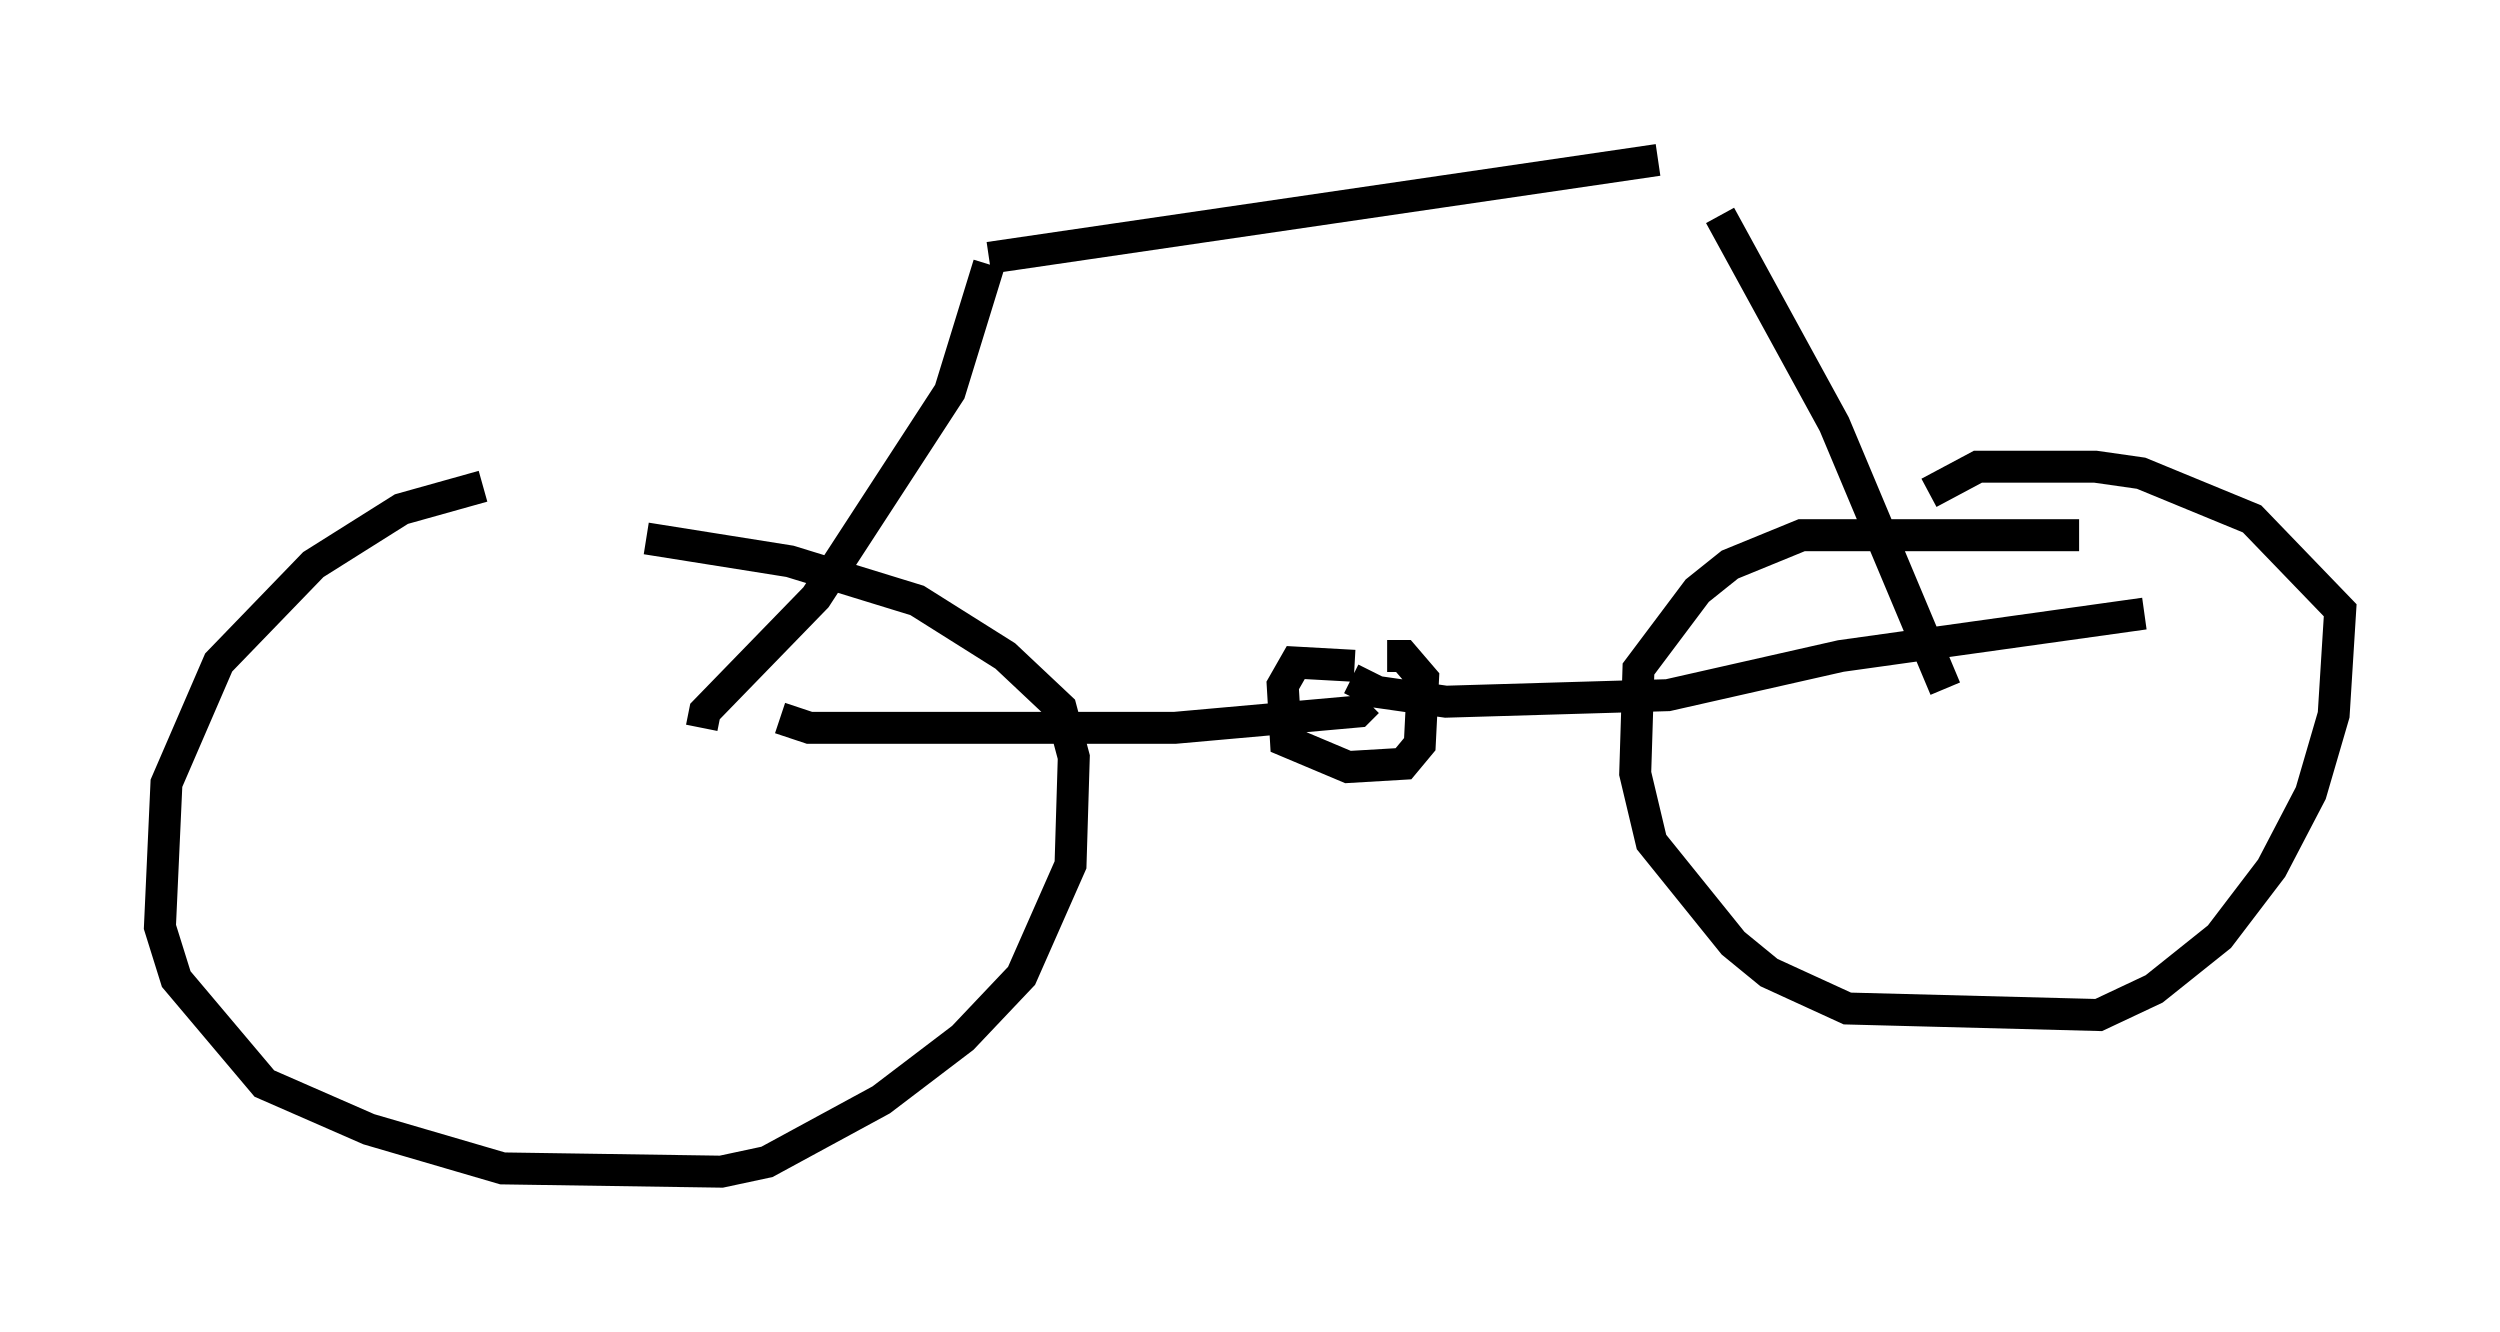 <?xml version="1.0" encoding="utf-8" ?>
<svg baseProfile="full" height="41.646" version="1.1" width="78.192" xmlns="http://www.w3.org/2000/svg" xmlns:ev="http://www.w3.org/2001/xml-events" xmlns:xlink="http://www.w3.org/1999/xlink"><defs /><rect fill="white" height="41.646" width="78.192" x="0" y="0" /><path d="M17.965, 15.208 m-2.858, 0.0 l-2.552, 0.715 -2.756, 1.735 l-2.96, 3.063 -1.633, 3.777 l-0.204, 4.492 0.51, 1.633 l2.756, 3.267 3.267, 1.429 l4.185, 1.225 6.84, 0.102 l1.429, -0.306 3.573, -1.94 l2.552, -1.94 1.838, -1.94 l1.531, -3.471 0.102, -3.369 l-0.408, -1.531 -1.735, -1.633 l-2.756, -1.735 -3.981, -1.225 l-4.492, -0.715 m44.815, -0.102 l-8.677, 0.0 -2.246, 0.919 l-1.021, 0.817 -1.838, 2.45 l-0.102, 3.267 0.51, 2.144 l2.552, 3.165 1.123, 0.919 l2.45, 1.123 7.861, 0.204 l1.735, -0.817 2.042, -1.633 l1.633, -2.144 1.225, -2.348 l0.715, -2.45 0.204, -3.267 l-2.756, -2.858 -3.471, -1.429 l-1.429, -0.204 -3.675, 0.0 l-1.531, 0.817 m-38.384, 7.35 l0.102, -0.51 3.471, -3.573 l4.185, -6.431 1.225, -3.981 m0.0, -0.204 l20.927, -3.063 m1.94, 1.735 l3.573, 6.533 3.471, 8.269 m-36.444, 0.919 l0.919, 0.306 11.433, 0.0 l5.717, -0.51 0.306, -0.306 m-0.408, -1.123 l-1.838, -0.102 -0.408, 0.715 l0.102, 1.735 1.94, 0.817 l1.735, -0.102 0.51, -0.613 l0.102, -2.042 -0.613, -0.715 l-0.51, 0.0 m-1.123, 0.715 l0.817, 0.408 2.144, 0.306 l6.942, -0.204 5.41, -1.225 l9.494, -1.327 " fill="none" stroke="black" stroke-width="1" /></svg>